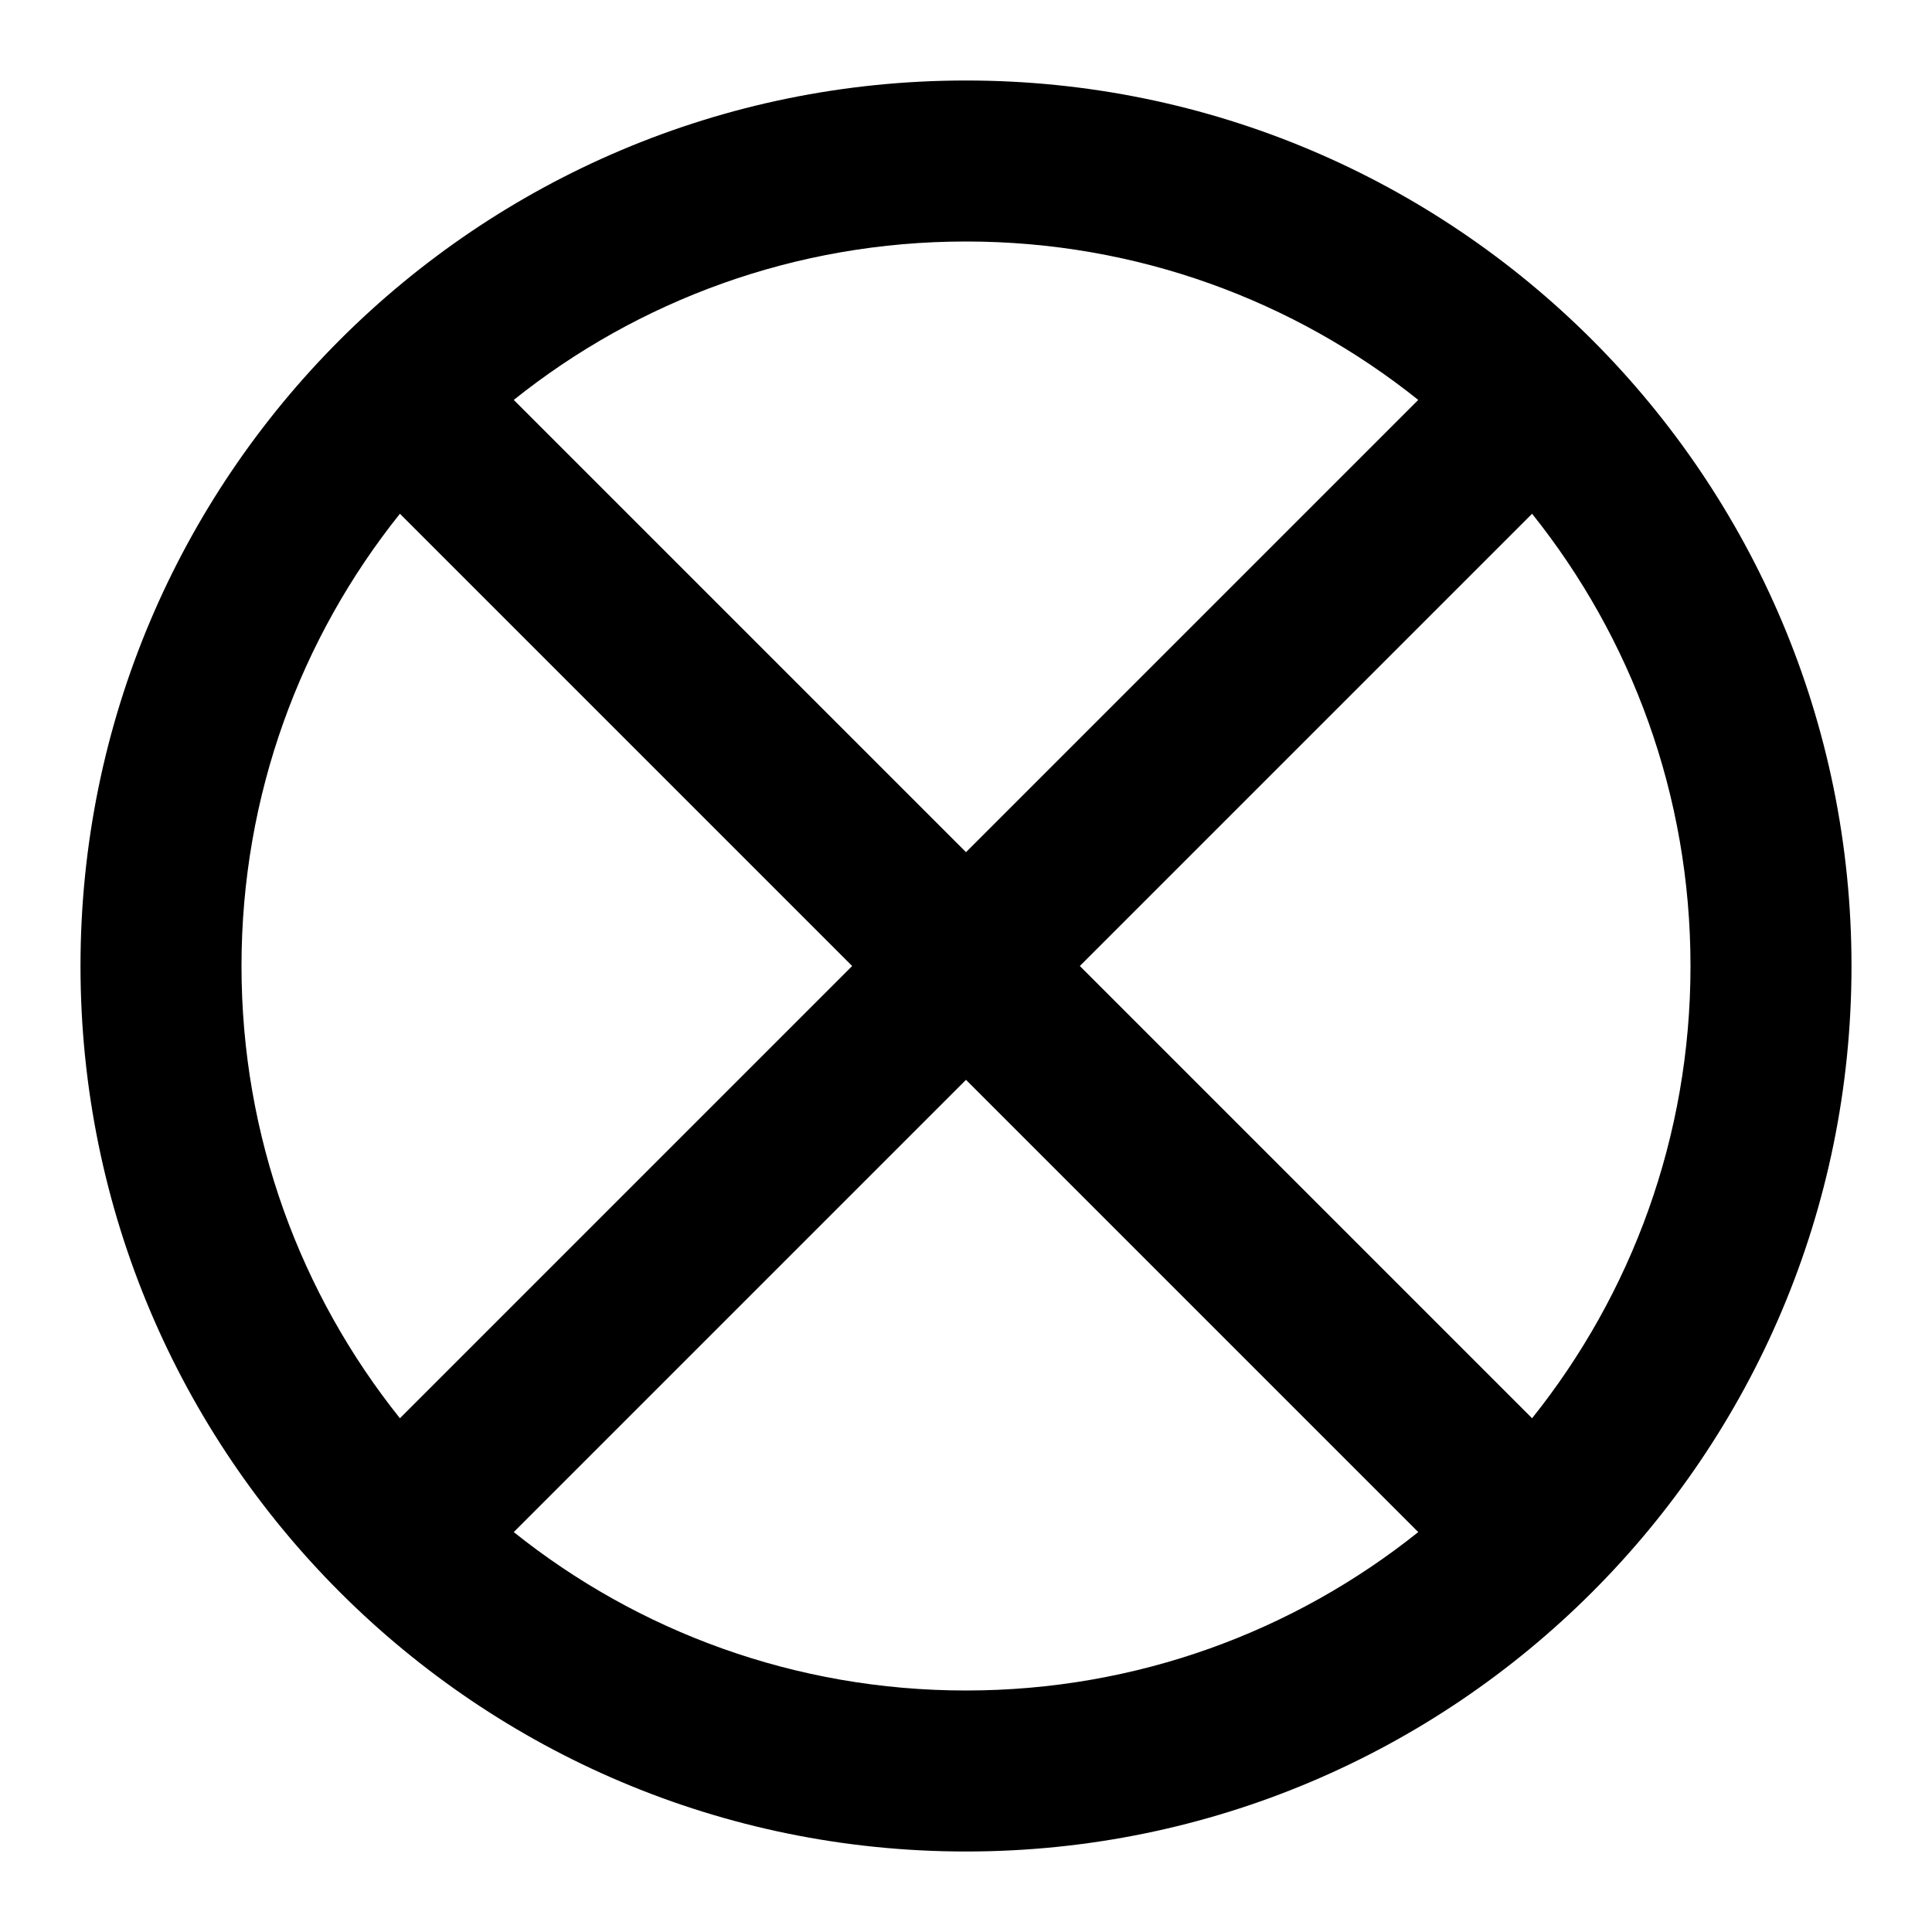 <svg width="24" height="24" viewBox="0 0 24 24" fill="none" xmlns="http://www.w3.org/2000/svg">
<path fill-rule="evenodd" clip-rule="evenodd" d="M12 1C5.925 1 1 5.925 1 12C1 18.075 5.925 23 12 23C18.075 23 23 18.075 23 12C23 5.925 18.075 1 12 1ZM6.382 4.968C7.922 3.736 9.875 3 12 3C14.125 3 16.078 3.736 17.618 4.968L12 10.586L6.382 4.968ZM4.968 6.382C3.736 7.922 3 9.875 3 12C3 14.125 3.736 16.078 4.968 17.618L10.586 12L4.968 6.382ZM6.382 19.032C7.922 20.264 9.875 21 12 21C14.125 21 16.078 20.264 17.618 19.032L12 13.414L6.382 19.032ZM19.032 17.618C20.264 16.078 21 14.125 21 12C21 9.875 20.264 7.922 19.032 6.382L13.414 12L19.032 17.618Z" fill="currentColor"/>
</svg>
